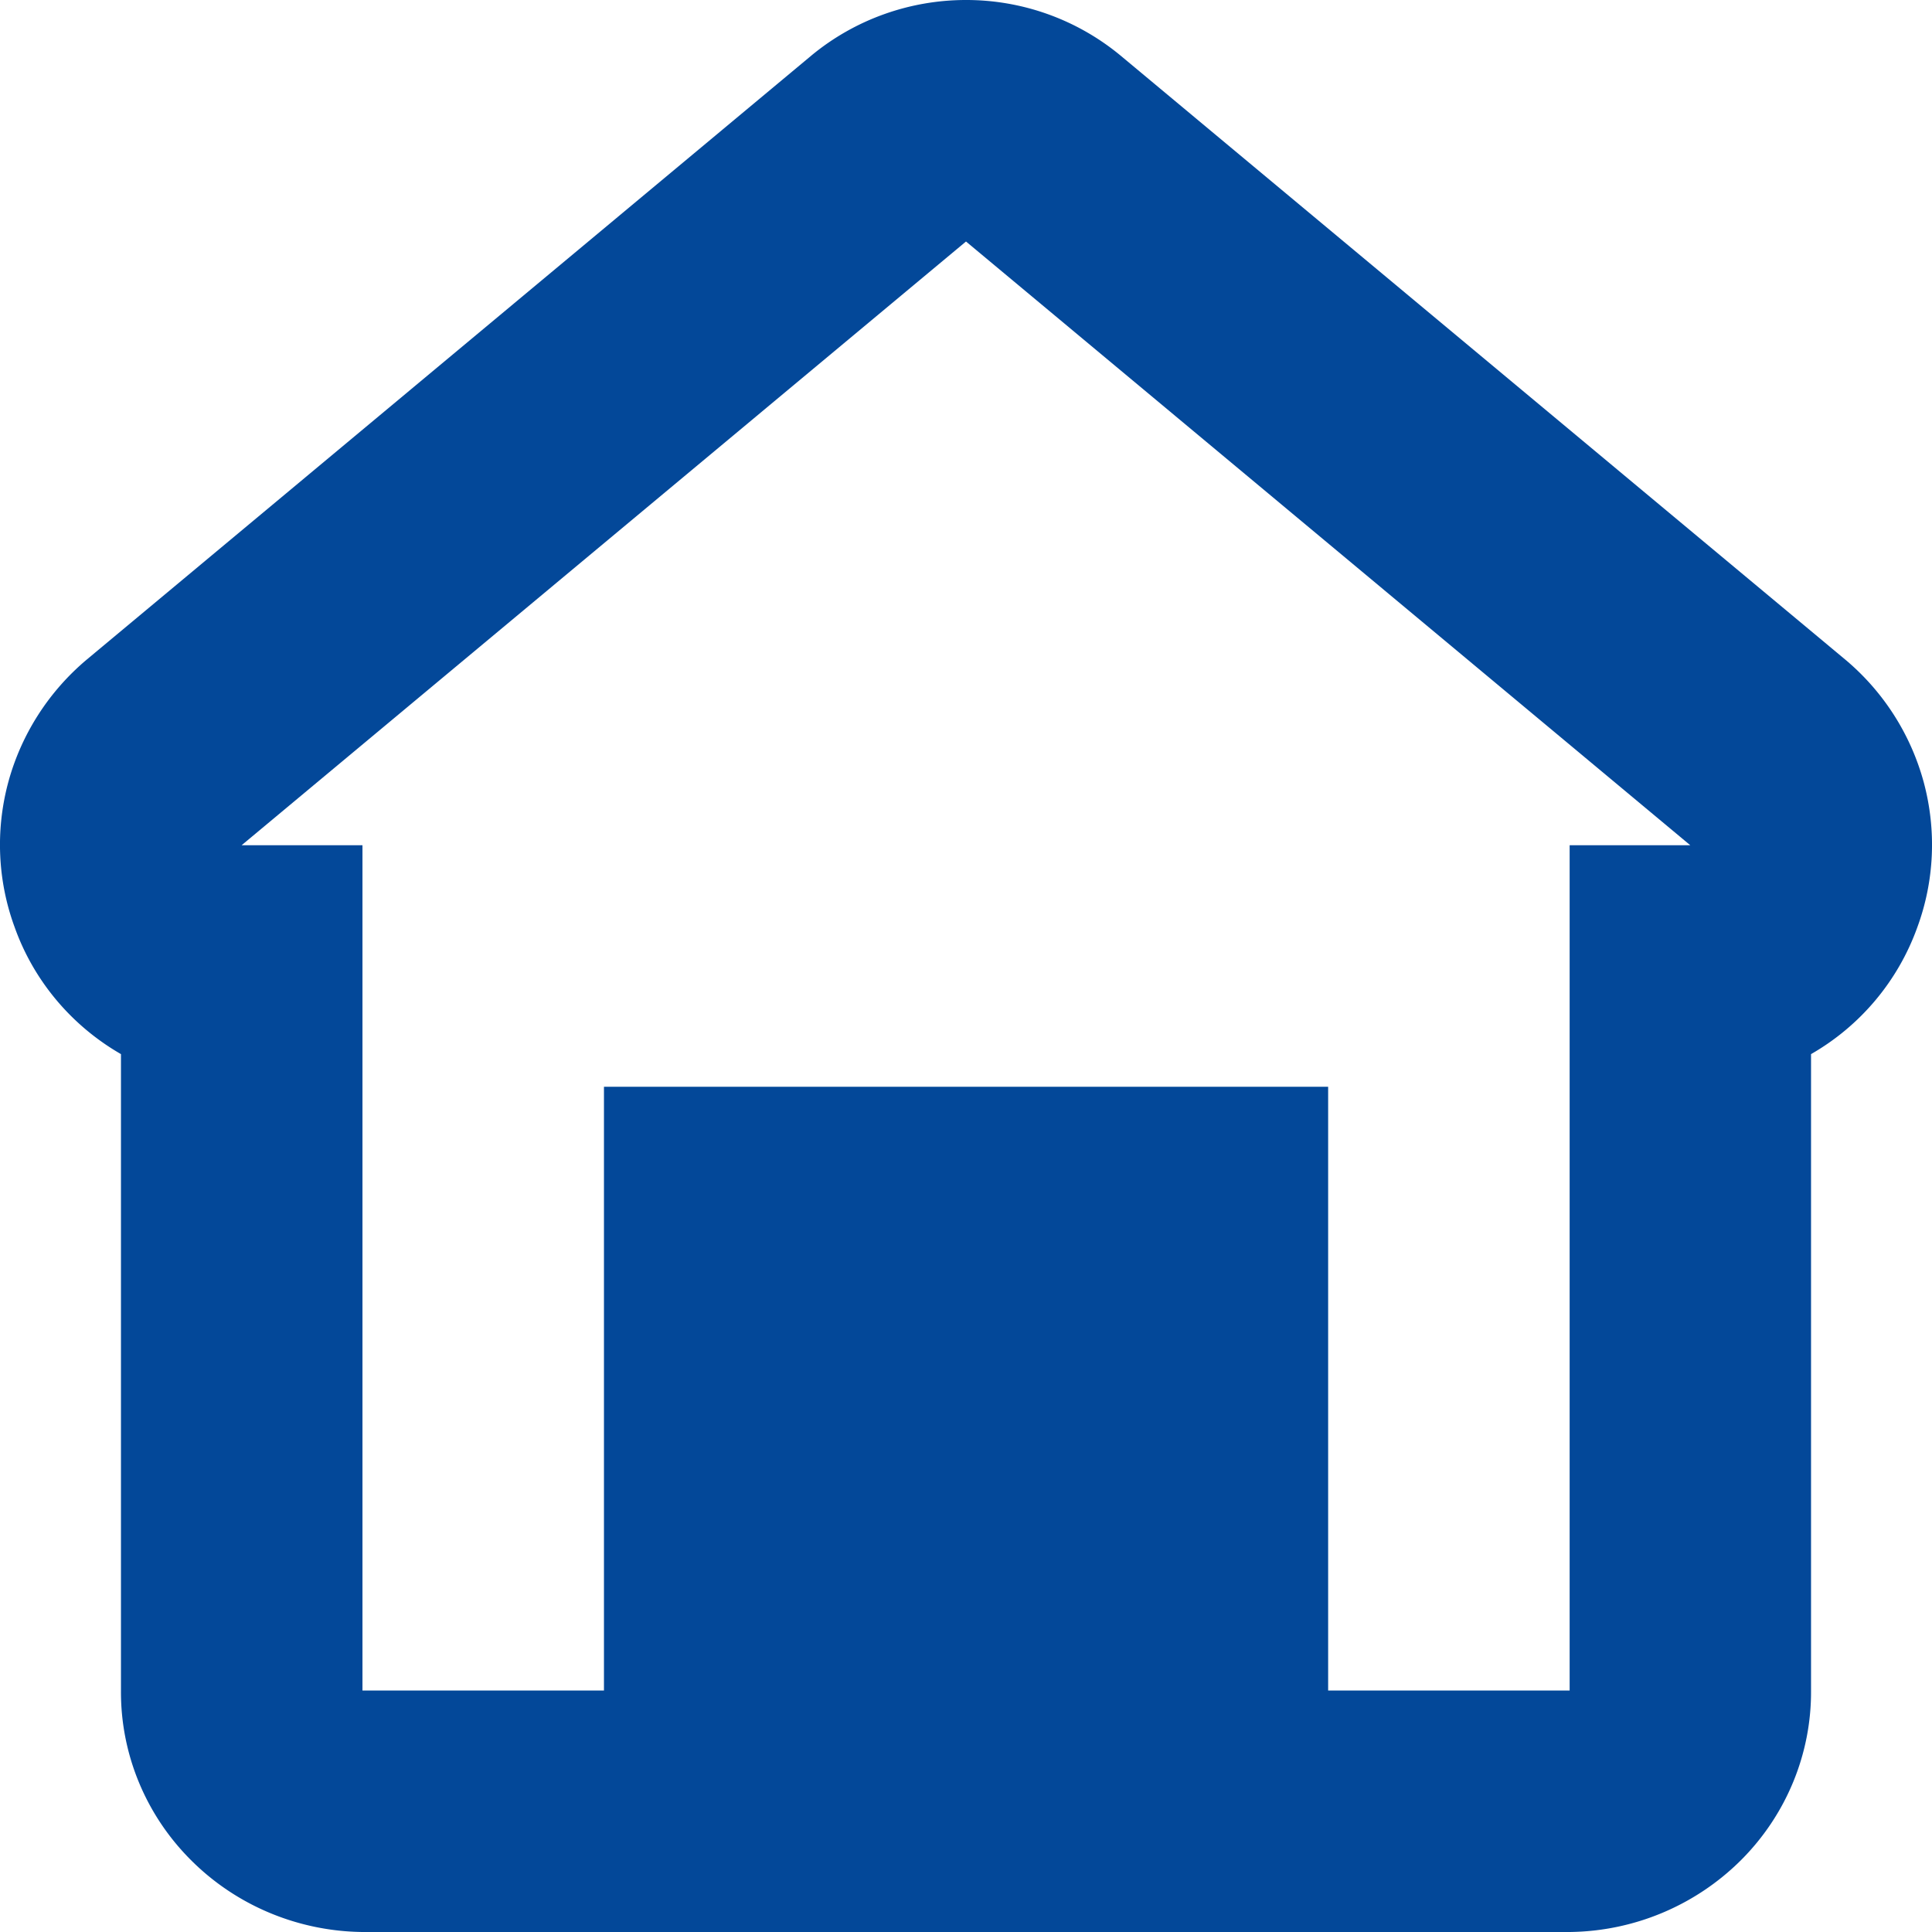 <svg width="18" height="18" fill="none" xmlns="http://www.w3.org/2000/svg"><path fill-rule="evenodd" clip-rule="evenodd" d="M17.188 6.142L10.439.517A2.254 2.254 0 0 0 9 0c-.526 0-1.036.183-1.44.517L.812 6.142c-.358.3-.614.7-.735 1.146-.12.446-.1.918.06 1.352.177.496.528.915.99 1.181v5.929c-.004.59.23 1.159.652 1.58.421.422.996.663 1.597.67h11.248a2.297 2.297 0 0 0 1.597-.67c.421-.421.656-.99.652-1.58V9.821a2.23 2.23 0 0 0 .99-1.181c.16-.434.18-.906.06-1.352a2.265 2.265 0 0 0-.735-1.146zm-2.564 1.733v7.875h-2.25v-5.625H5.627v5.625h-2.25V7.875H2.251L9 2.25l6.748 5.625h-1.124z" fill="#034899"/></svg>
